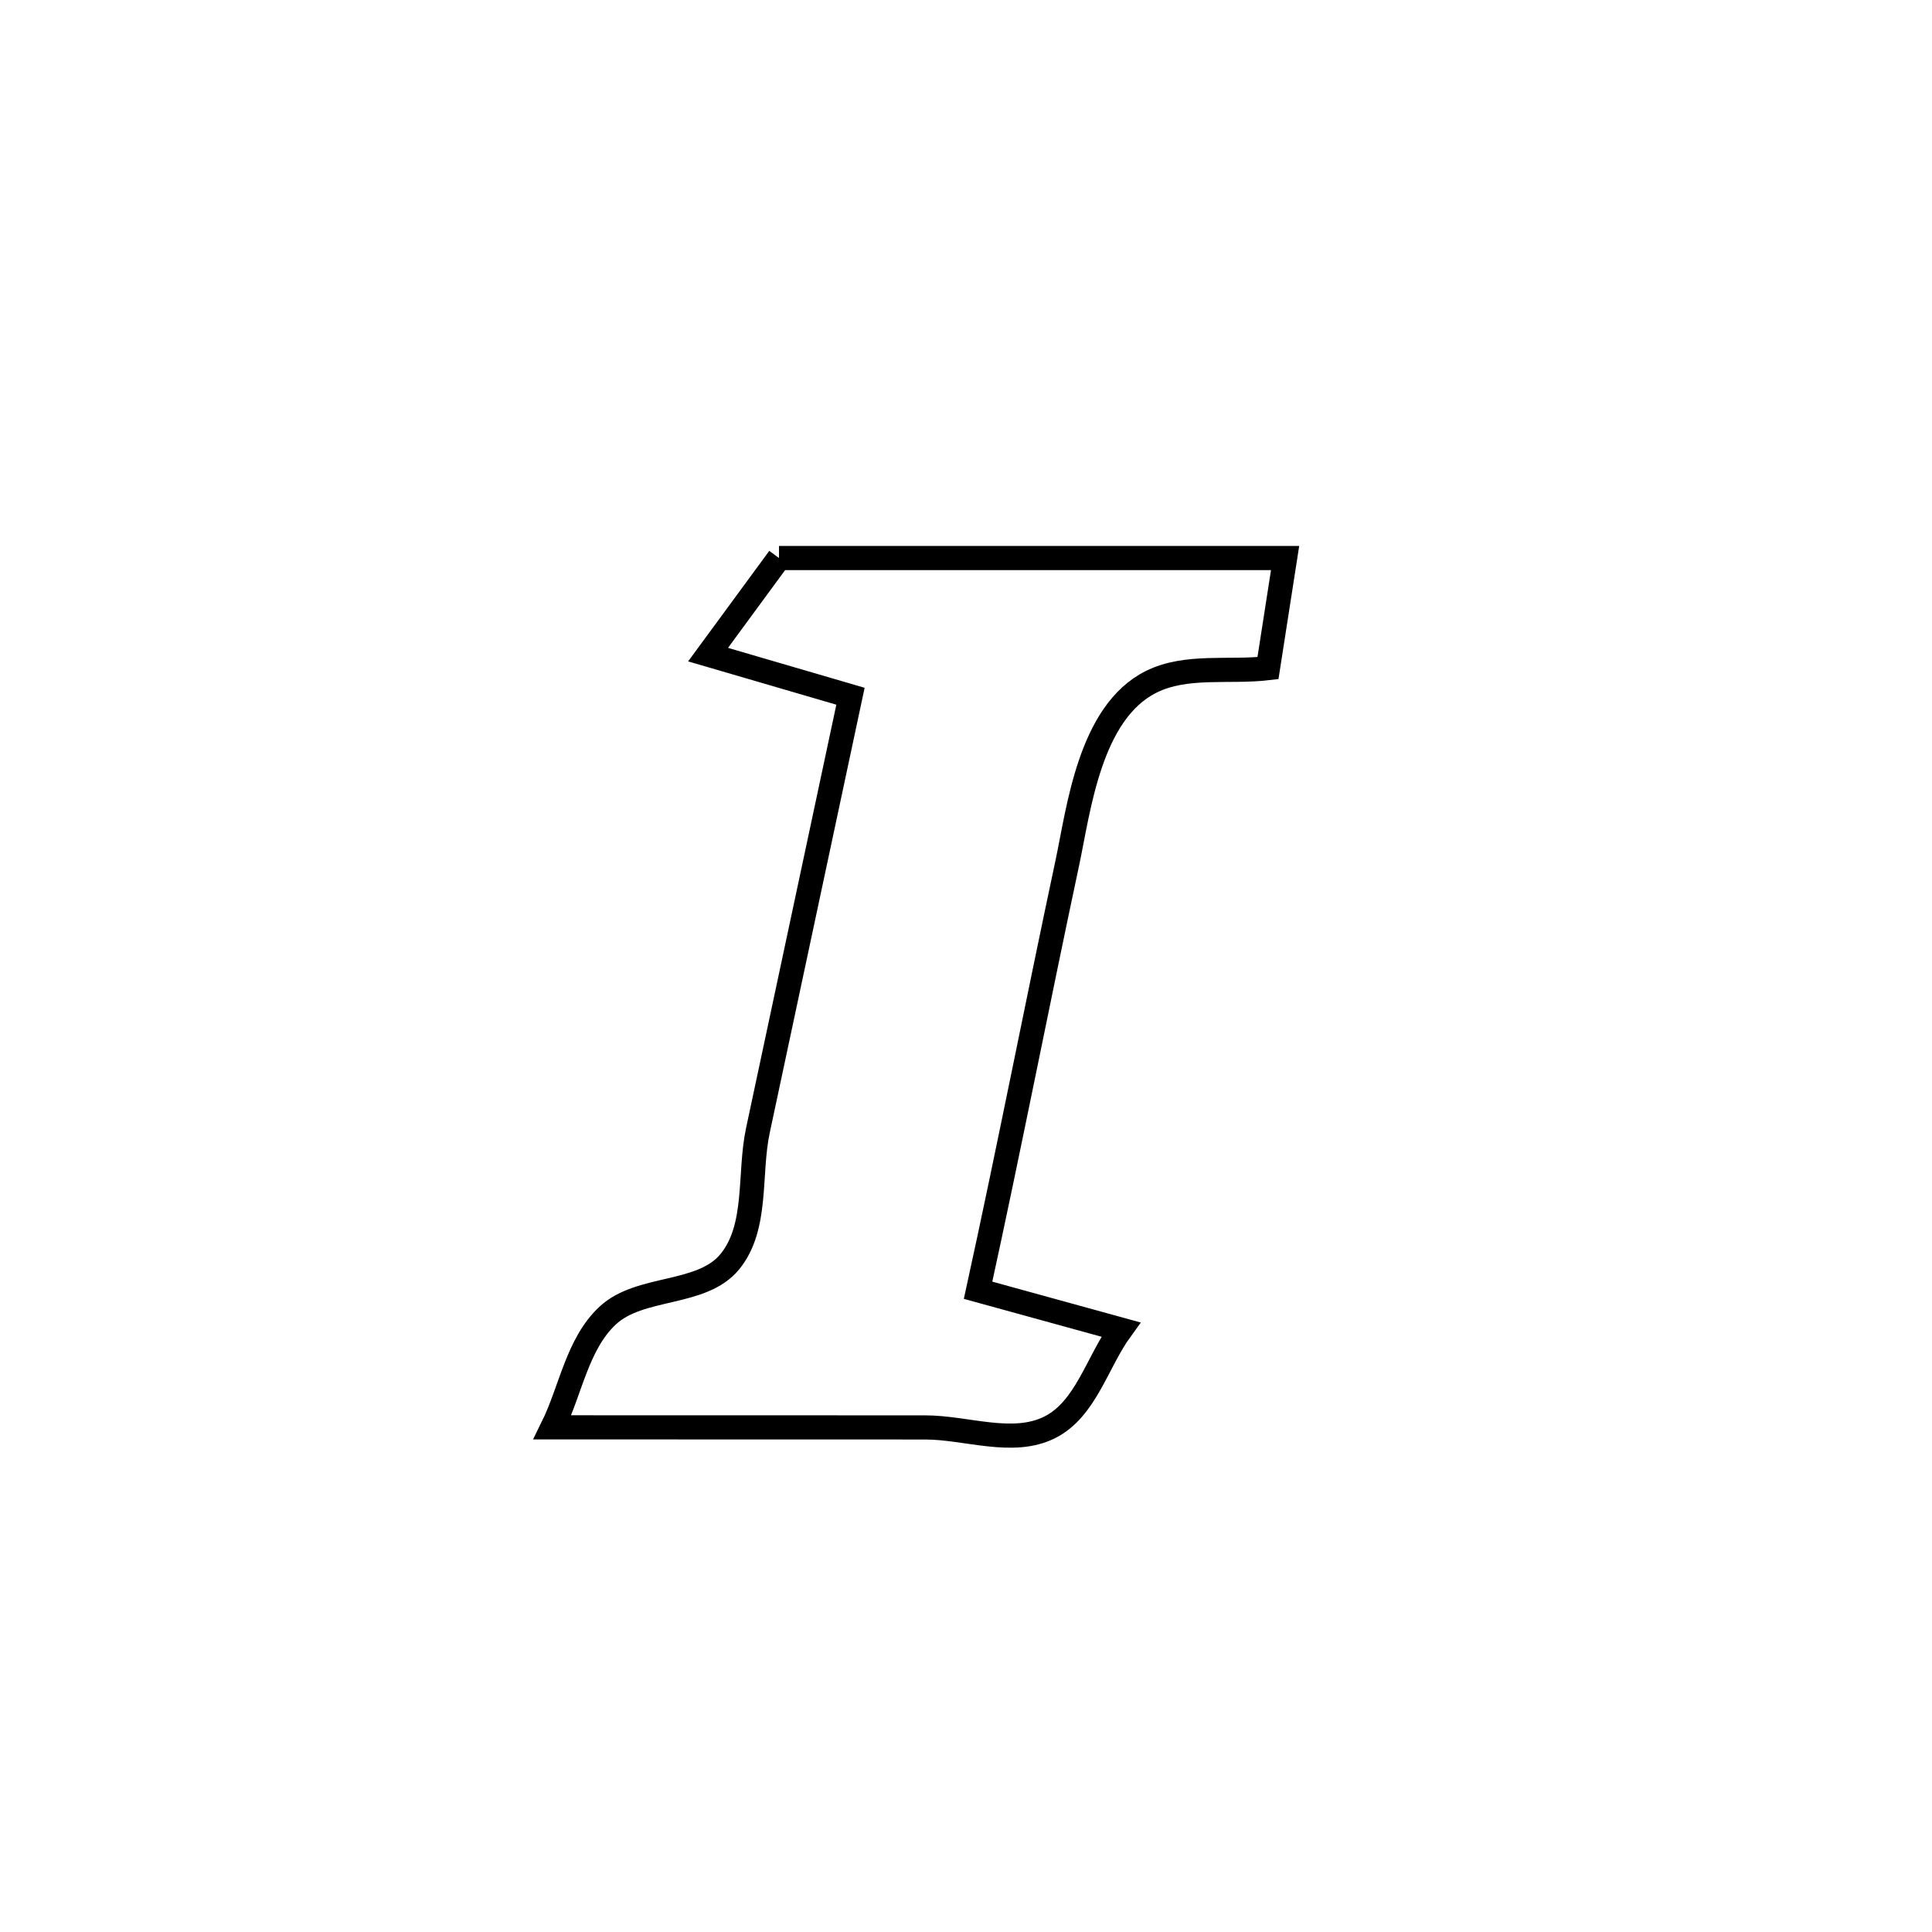 <svg xmlns="http://www.w3.org/2000/svg" viewBox="0.0 0.0 24.0 24.0" height="200px" width="200px"><path fill="none" stroke="black" stroke-width=".3" stroke-opacity="1.0"  filling="0" d="M9.677 6.932 L9.677 6.932 C11.773 6.932 13.869 6.932 15.964 6.932 L15.964 6.932 C15.893 7.388 15.822 7.844 15.751 8.3 L15.751 8.3 C15.268 8.357 14.736 8.253 14.3 8.47 C13.534 8.852 13.399 10.062 13.259 10.717 C12.882 12.486 12.537 14.261 12.15 16.028 L12.15 16.028 C12.741 16.191 13.332 16.353 13.923 16.516 L13.923 16.516 C13.629 16.921 13.488 17.507 13.04 17.731 C12.578 17.962 12.008 17.732 11.491 17.732 C9.949 17.732 8.406 17.732 6.863 17.731 L6.863 17.731 C7.091 17.269 7.171 16.695 7.548 16.343 C7.952 15.965 8.719 16.101 9.068 15.671 C9.418 15.24 9.299 14.585 9.415 14.042 C9.799 12.244 10.182 10.447 10.565 8.649 L10.565 8.649 C9.975 8.477 9.386 8.304 8.796 8.132 L8.796 8.132 C9.09 7.732 9.383 7.332 9.677 6.932 L9.677 6.932"></path></svg>